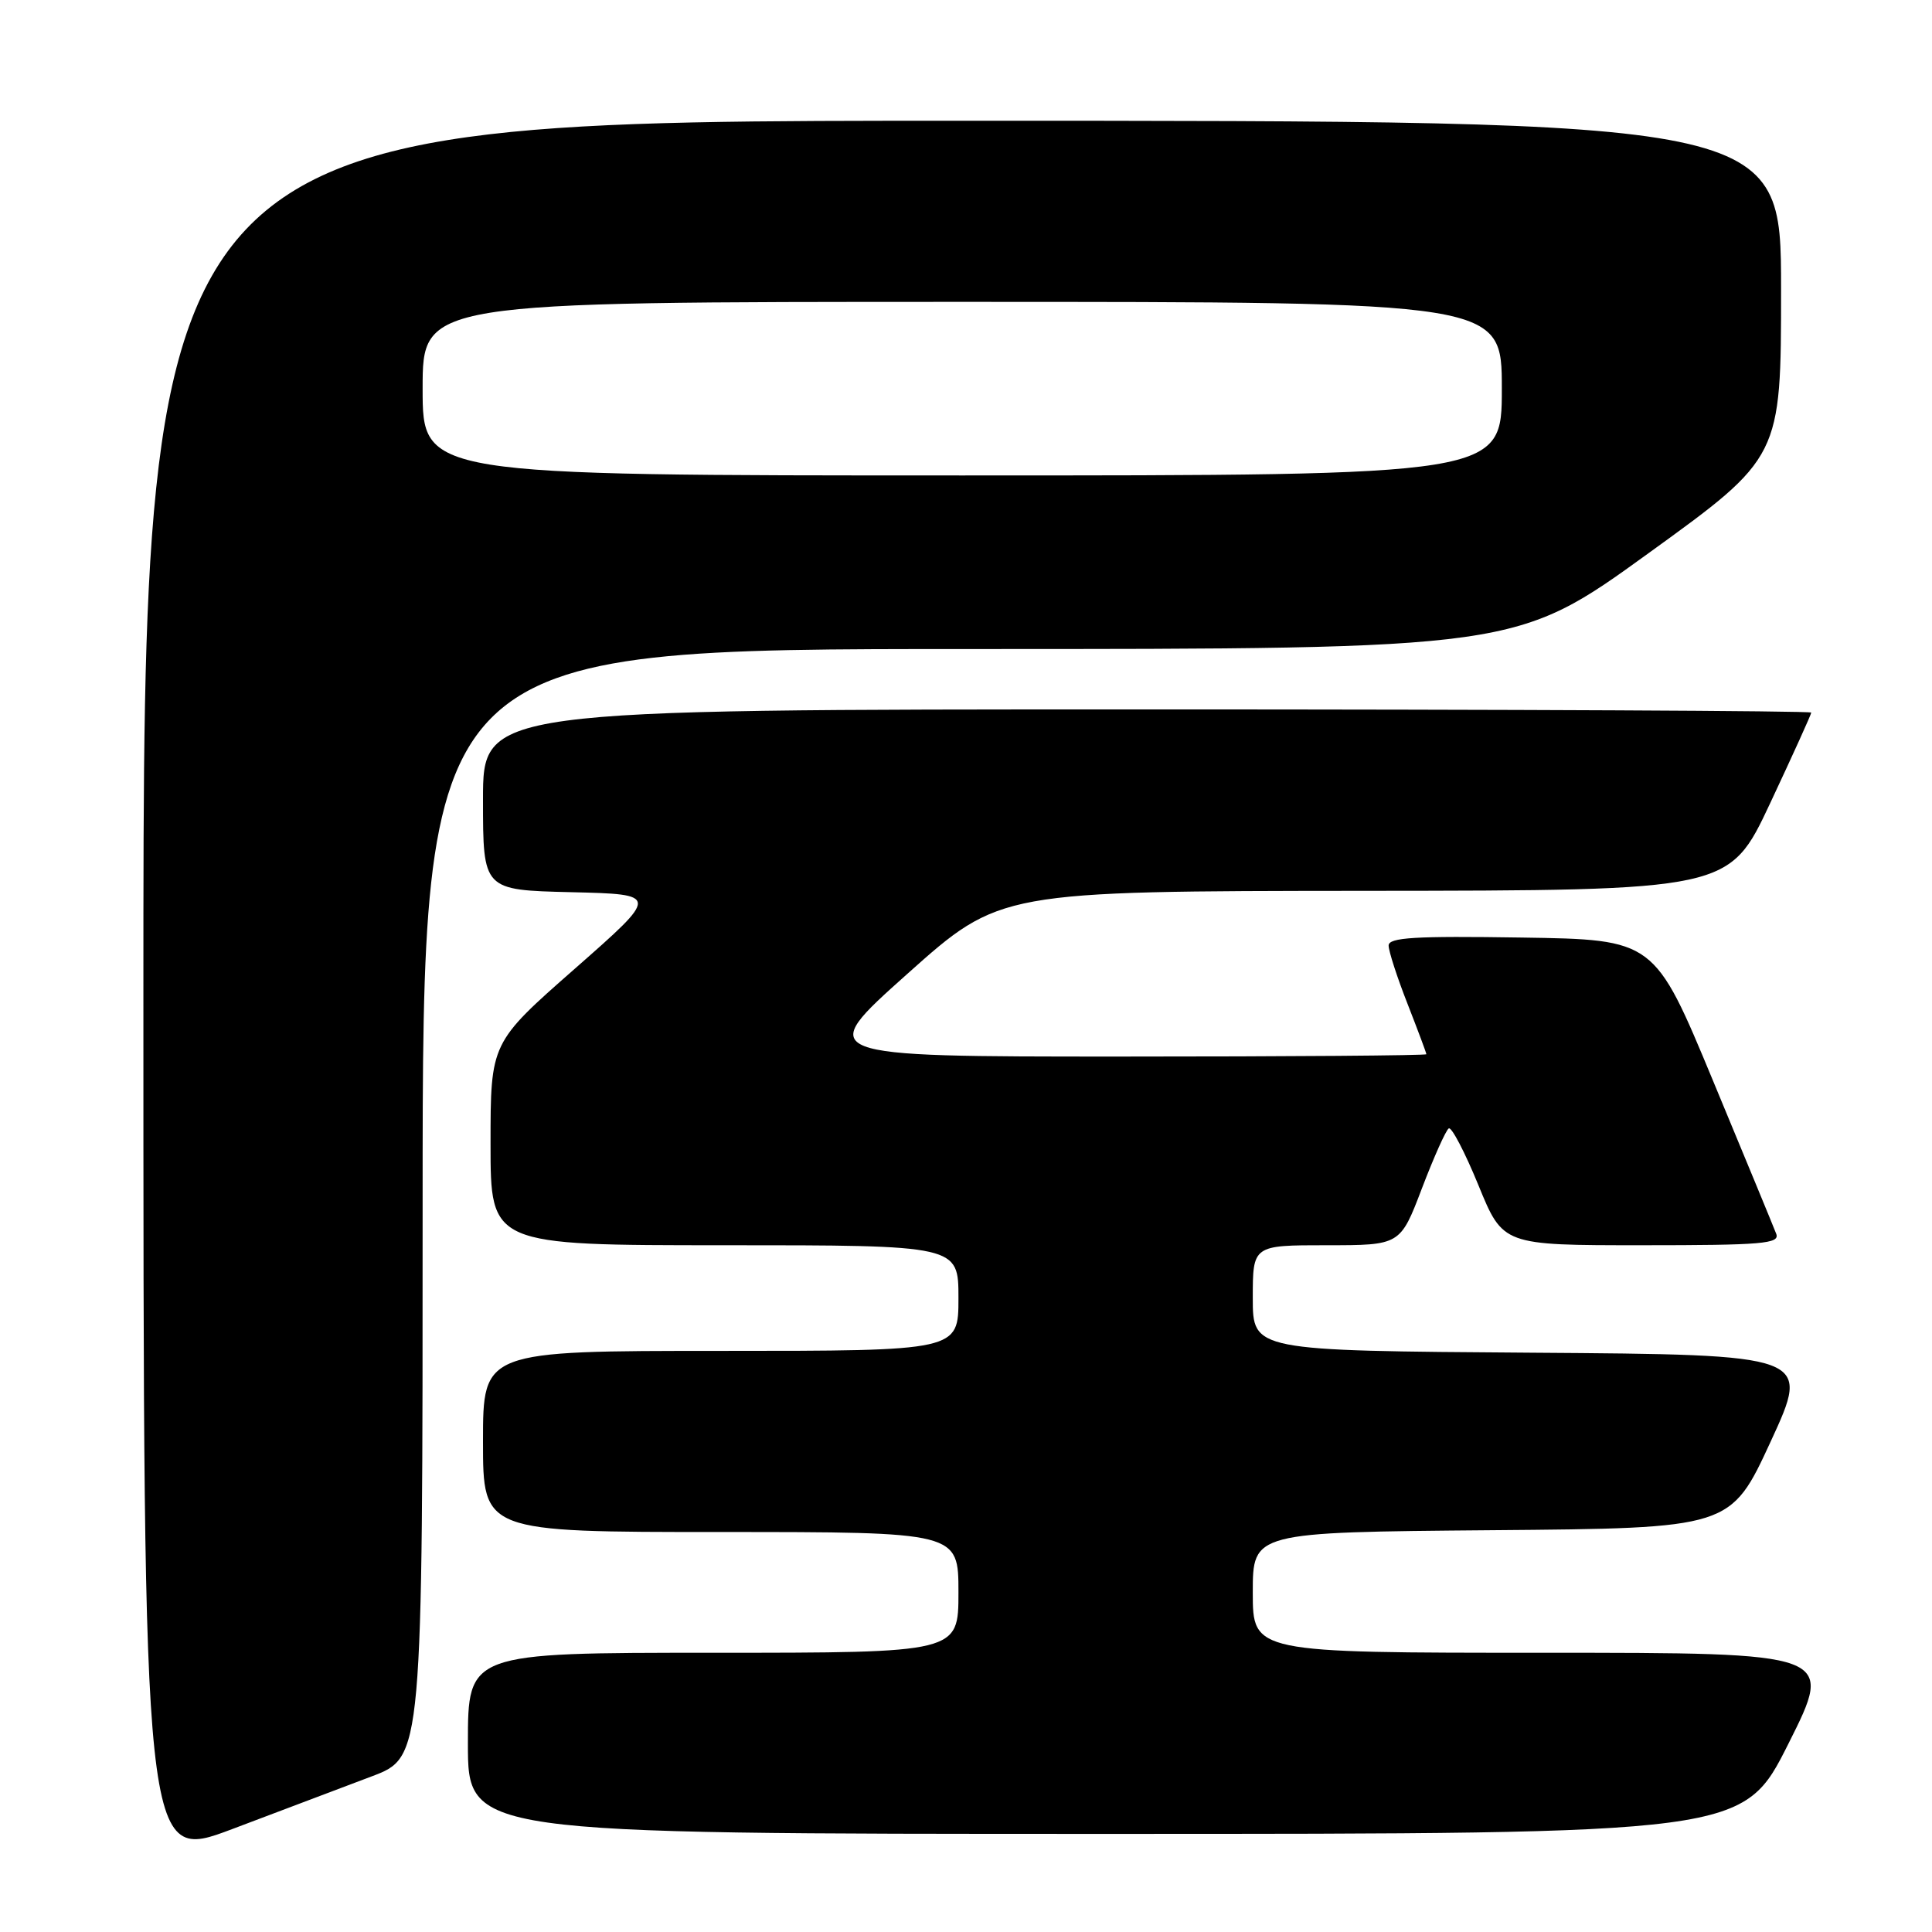 <?xml version="1.0" encoding="UTF-8" standalone="no"?>
<!DOCTYPE svg PUBLIC "-//W3C//DTD SVG 1.1//EN" "http://www.w3.org/Graphics/SVG/1.1/DTD/svg11.dtd" >
<svg xmlns="http://www.w3.org/2000/svg" xmlns:xlink="http://www.w3.org/1999/xlink" version="1.1" viewBox="0 0 256 256">
 <g >
 <path fill="currentColor"
d=" M 49.25 235.38 C 56.00 232.83 56.00 232.83 56.00 159.41 C 56.00 86.00 56.00 86.00 128.44 86.00 C 200.89 86.00 200.89 86.00 218.44 73.30 C 236.00 60.60 236.00 60.60 236.00 38.30 C 236.00 16.00 236.00 16.00 127.50 16.00 C 19.00 16.00 19.00 16.00 19.00 131.40 C 19.00 246.80 19.00 246.80 30.75 242.37 C 37.21 239.93 45.54 236.78 49.25 235.38 Z  M 237.00 231.00 C 243.02 219.00 243.02 219.00 204.51 219.00 C 166.00 219.00 166.00 219.00 166.00 211.01 C 166.00 203.03 166.00 203.03 197.66 202.76 C 229.32 202.50 229.32 202.50 234.63 191.00 C 239.93 179.50 239.93 179.50 202.97 179.24 C 166.00 178.98 166.00 178.98 166.00 171.99 C 166.00 165.00 166.00 165.00 175.77 165.00 C 185.54 165.00 185.54 165.00 188.41 157.47 C 189.99 153.33 191.59 149.75 191.97 149.52 C 192.34 149.29 194.11 152.68 195.90 157.05 C 199.15 165.00 199.15 165.00 217.54 165.00 C 233.56 165.00 235.86 164.80 235.36 163.49 C 235.04 162.65 231.28 153.54 227.00 143.24 C 219.22 124.50 219.22 124.50 201.61 124.23 C 187.46 124.01 184.00 124.22 184.00 125.29 C 184.00 126.02 185.12 129.49 186.50 133.00 C 187.87 136.51 189.00 139.52 189.00 139.69 C 189.00 139.86 170.77 140.00 148.48 140.00 C 107.96 140.00 107.96 140.00 120.23 129.04 C 132.50 118.08 132.50 118.08 180.81 118.04 C 229.12 118.00 229.12 118.00 234.56 106.42 C 237.55 100.05 240.00 94.65 240.00 94.42 C 240.00 94.19 200.40 94.00 152.00 94.00 C 64.00 94.00 64.00 94.00 64.00 105.97 C 64.00 117.94 64.00 117.94 75.69 118.22 C 87.38 118.50 87.38 118.50 76.19 128.34 C 65.00 138.17 65.00 138.17 65.00 151.59 C 65.00 165.00 65.00 165.00 96.00 165.00 C 127.00 165.00 127.00 165.00 127.00 172.00 C 127.00 179.00 127.00 179.00 95.50 179.00 C 64.00 179.00 64.00 179.00 64.00 191.00 C 64.00 203.00 64.00 203.00 95.50 203.00 C 127.00 203.00 127.00 203.00 127.00 211.00 C 127.00 219.00 127.00 219.00 94.50 219.00 C 62.00 219.00 62.00 219.00 62.00 231.00 C 62.00 243.00 62.00 243.00 146.49 243.00 C 230.98 243.00 230.98 243.00 237.00 231.00 Z  M 56.00 51.50 C 56.00 40.00 56.00 40.00 127.50 40.00 C 199.00 40.00 199.00 40.00 199.00 51.50 C 199.00 63.00 199.00 63.00 127.50 63.00 C 56.00 63.00 56.00 63.00 56.00 51.50 Z "/>
</g>
</svg>